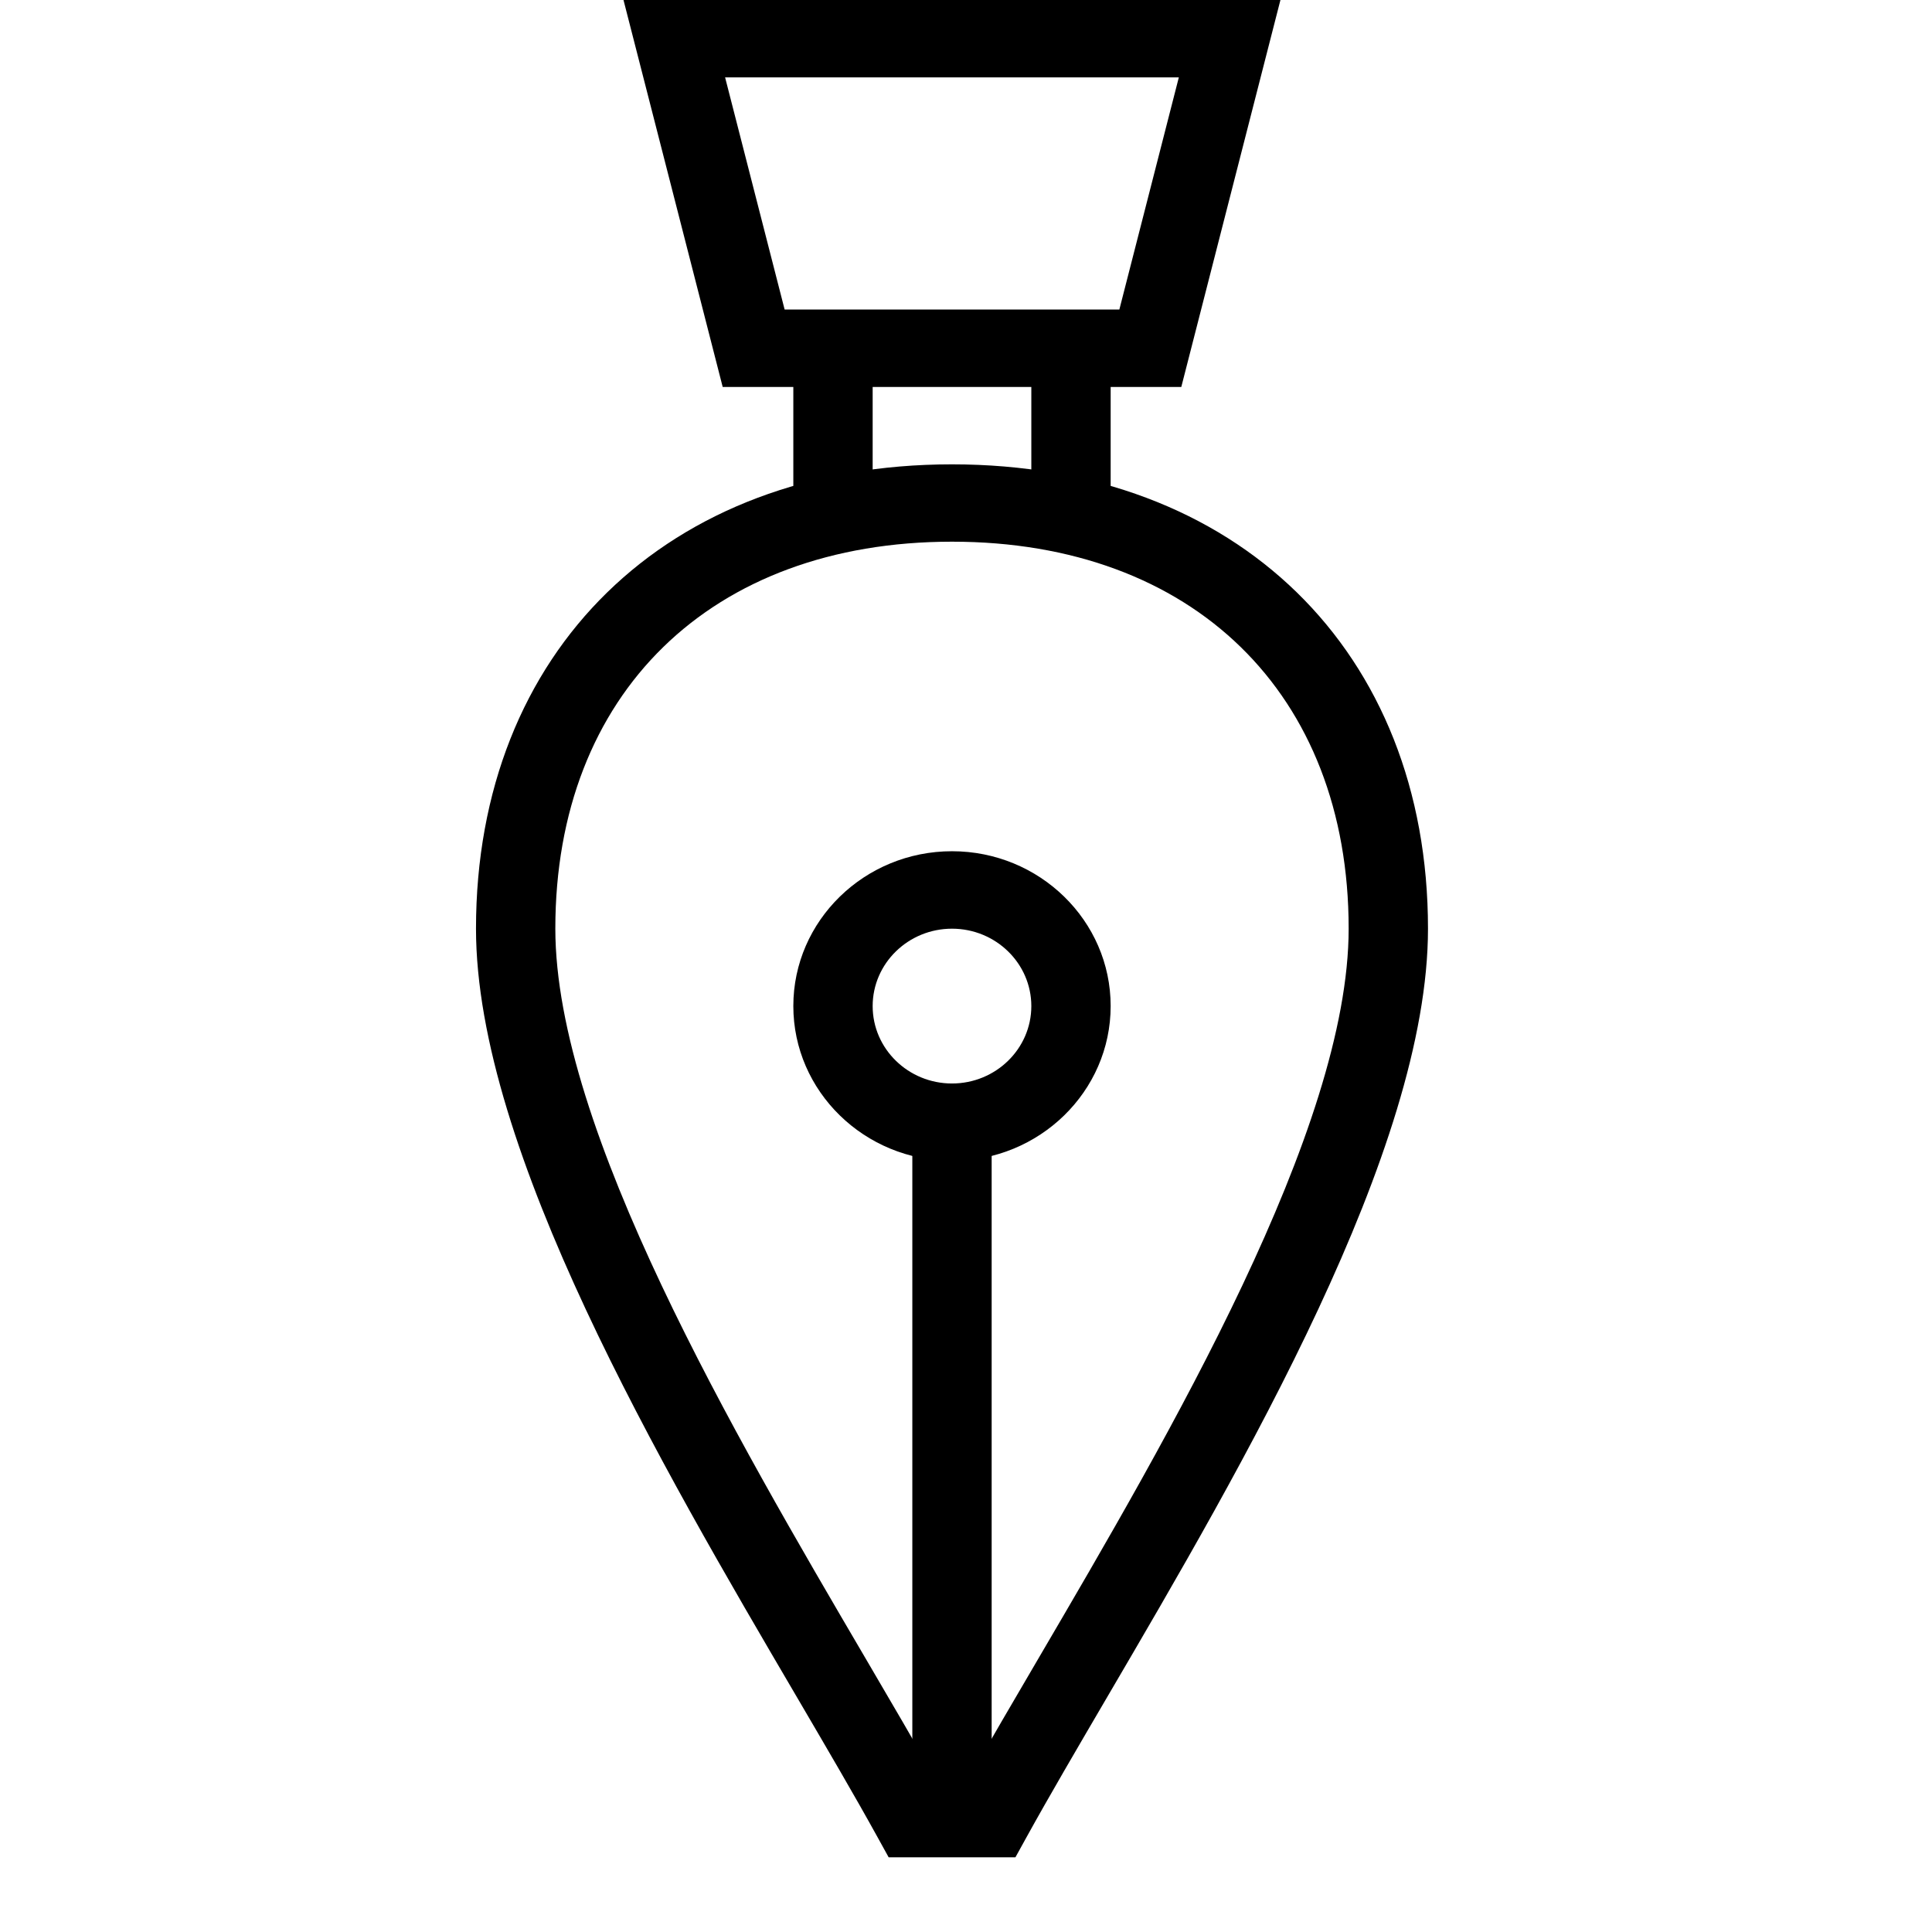 <!-- Generated by IcoMoon.io -->
<svg version="1.1" xmlns="http://www.w3.org/2000/svg" width="32" height="32" viewBox="0 0 32 32">
<title>pen_icon-2</title>
<path d="M19.566 6.409h-7.596l-1.643-6.409h10.881l-1.642 6.409zM12.996 5.127h5.544l0.985-3.845h-7.515l0.986 3.845z"></path>
<path d="M16.818 30.763h-2.099l-0.186-0.337c-0.375-0.68-0.833-1.461-1.329-2.308-2.246-3.83-5.32-9.076-5.32-12.736 0-4.6 3.168-7.691 7.884-7.691s7.884 3.090 7.884 7.691c0 3.658-3.072 8.9-5.314 12.728-0.498 0.851-0.957 1.634-1.334 2.317l-0.186 0.337zM15.502 29.481h0.533c0.342-0.608 0.738-1.284 1.163-2.009 2.169-3.703 5.14-8.774 5.14-12.091 0-3.893-2.579-6.409-6.57-6.409s-6.57 2.516-6.57 6.409c0 3.319 2.974 8.395 5.146 12.1 0.423 0.721 0.817 1.395 1.158 2z"></path>
<path d="M15.768 19.227c-1.449 0-2.628-1.15-2.628-2.564s1.179-2.564 2.628-2.564c1.449 0 2.628 1.15 2.628 2.564s-1.179 2.564-2.628 2.564zM15.768 15.382c-0.725 0-1.314 0.575-1.314 1.282s0.589 1.282 1.314 1.282 1.314-0.575 1.314-1.282c0-0.707-0.589-1.282-1.314-1.282z"></path>
<path d="M16.425 18.586h-1.314v11.536h1.314v-11.536z"></path>
<path d="M14.454 5.768h-1.314v2.774h1.314v-2.774z"></path>
<path d="M18.396 5.768h-1.314v2.774h1.314v-2.774z"></path>
</svg>
